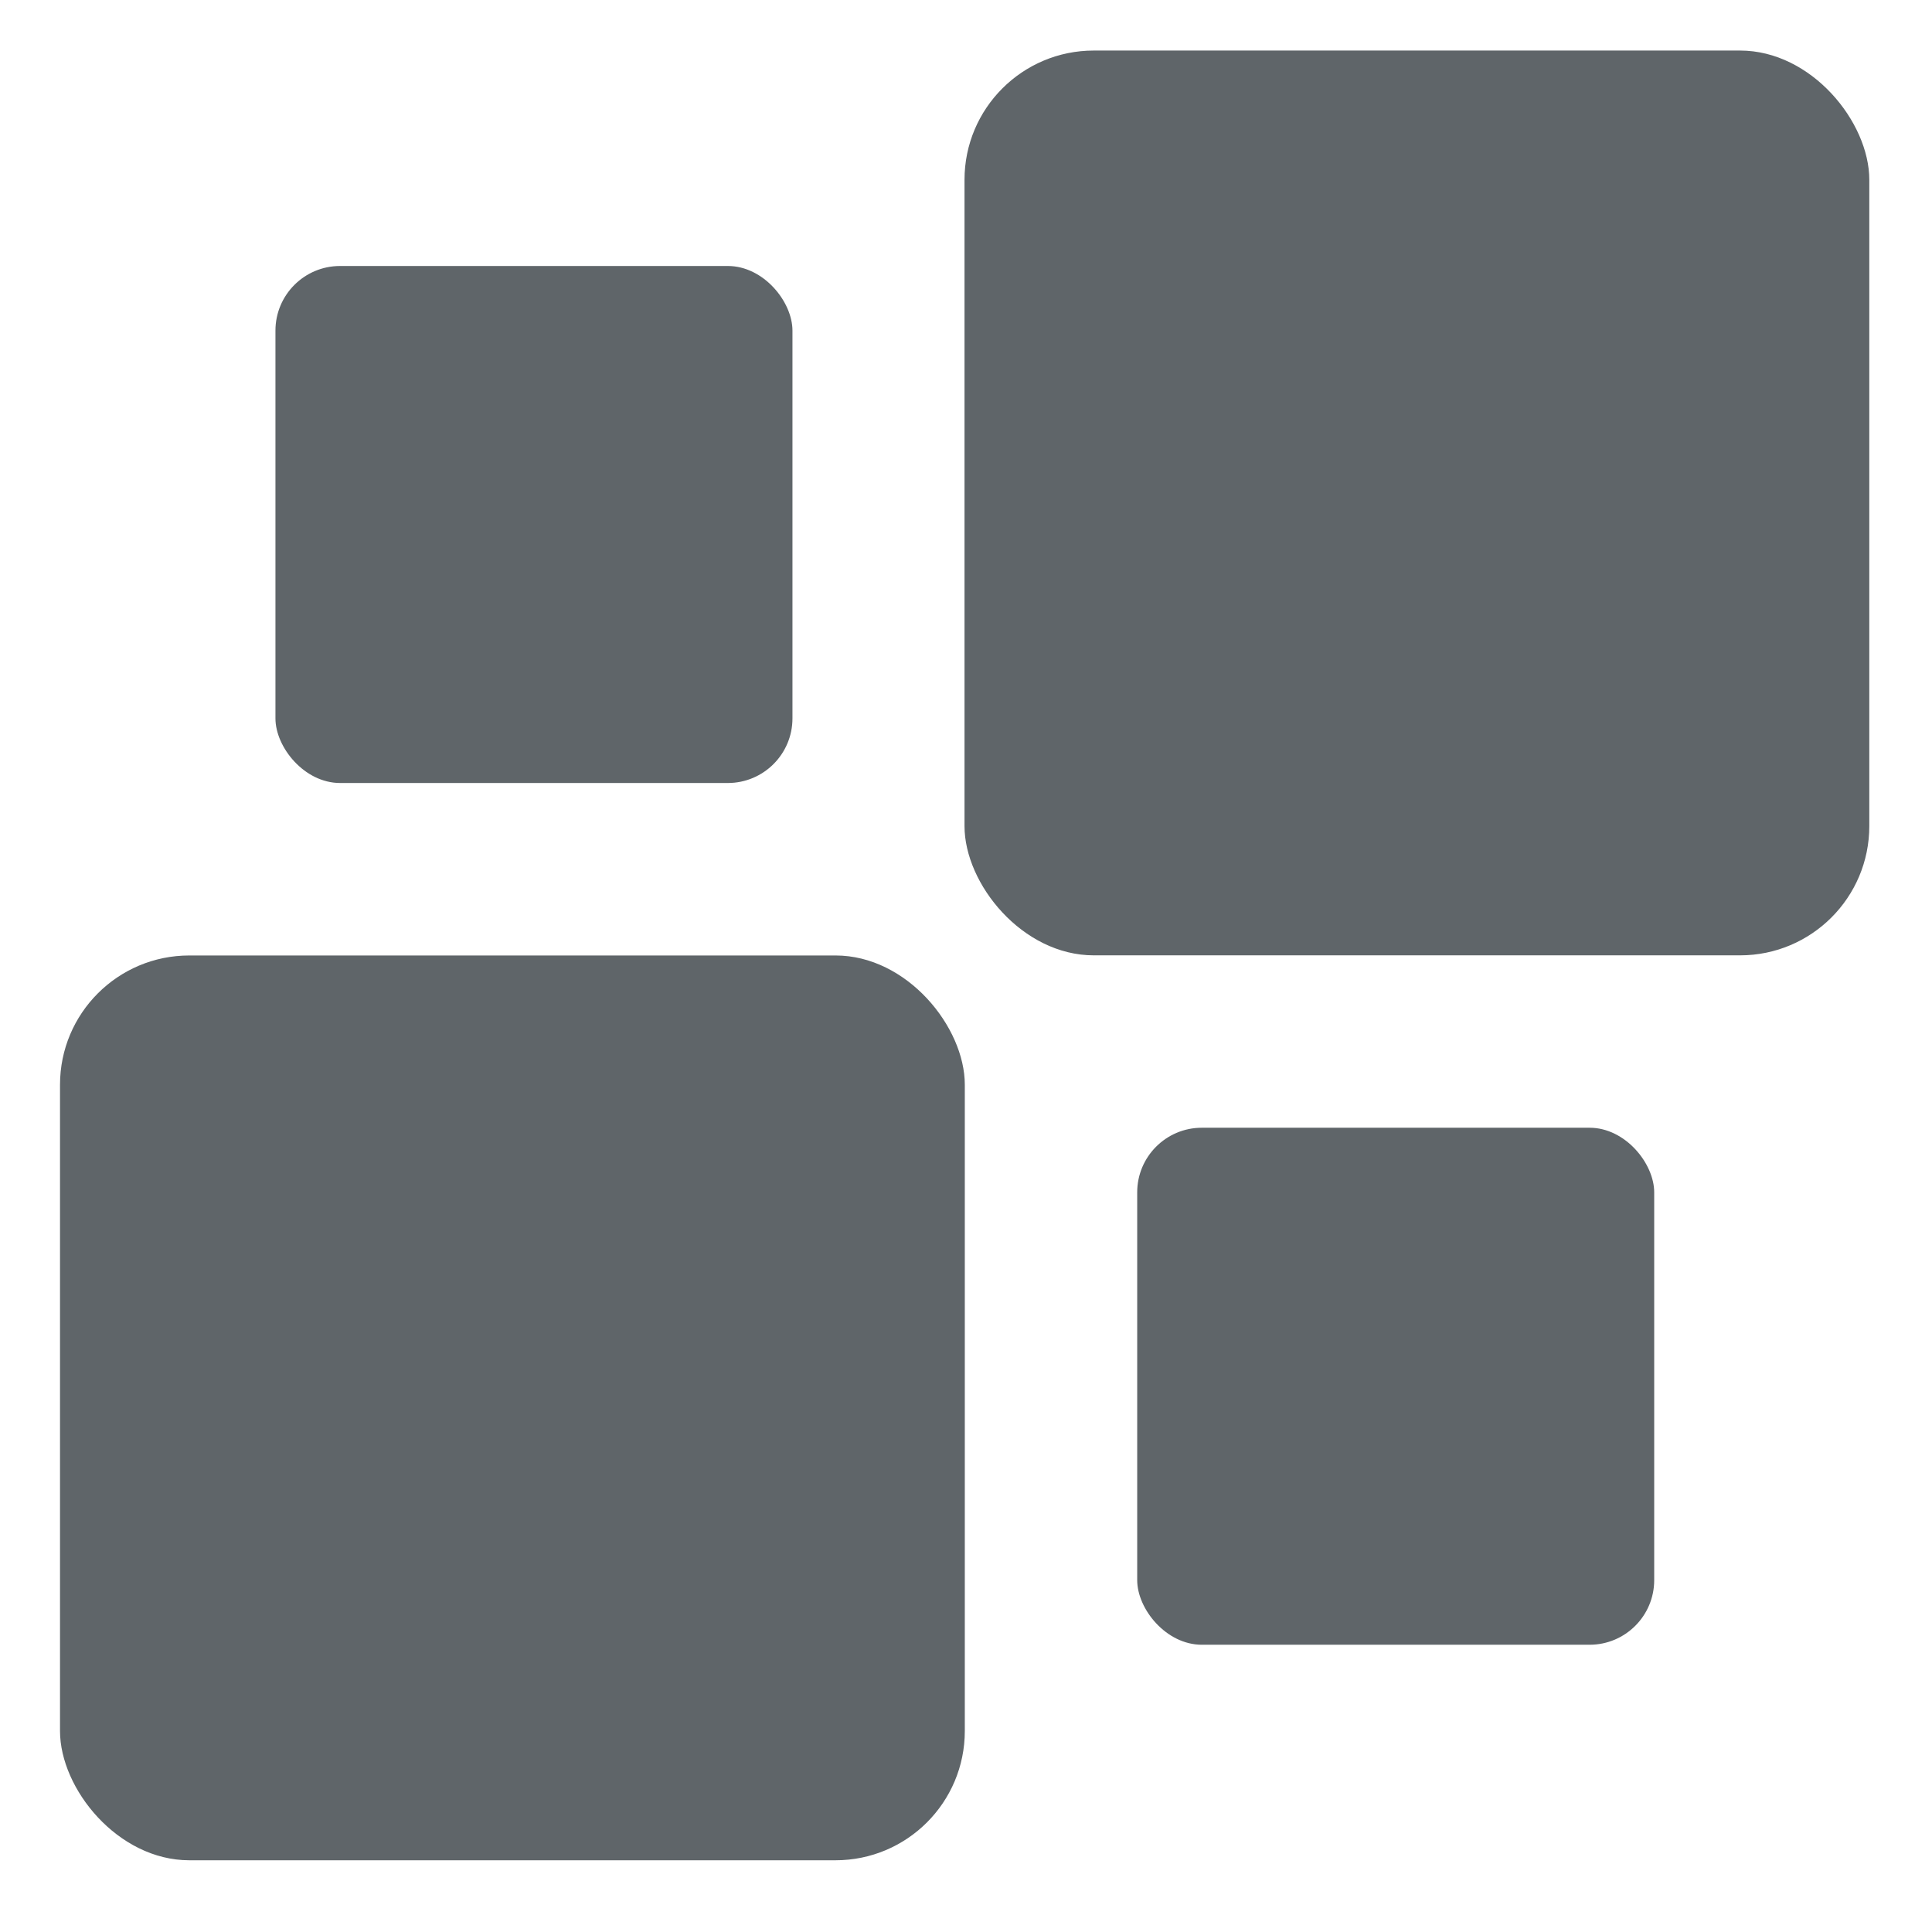 <svg xmlns="http://www.w3.org/2000/svg" width="16" height="16" version="1.1">
 <g transform="translate(0,-32)">
  <g transform="translate(1.2397766e-5,0.5)">
   <g style="fill:#5f6569" transform="matrix(0.354,0,0,0.354,-3.928,-53.321)">
    <rect width="21.167" height="21.167" x="12.5" y="261.96" rx="3.024" ry="3.024" style="fill:#5f6569"/>
    <rect width="21.167" height="21.167" x="33.66" y="240.79" rx="3.024" ry="3.024" style="fill:#5f6569"/>
    <rect width="12.095" height="12.095" x="17.54" y="245.83" rx="1.512" ry="1.512" style="fill:#5f6569"/>
    <rect width="12.095" height="12.095" x="37.7" y="265.99" rx="1.512" ry="1.512" style="fill:#5f6569"/>
   </g>
  </g>
 </g>
</svg>
